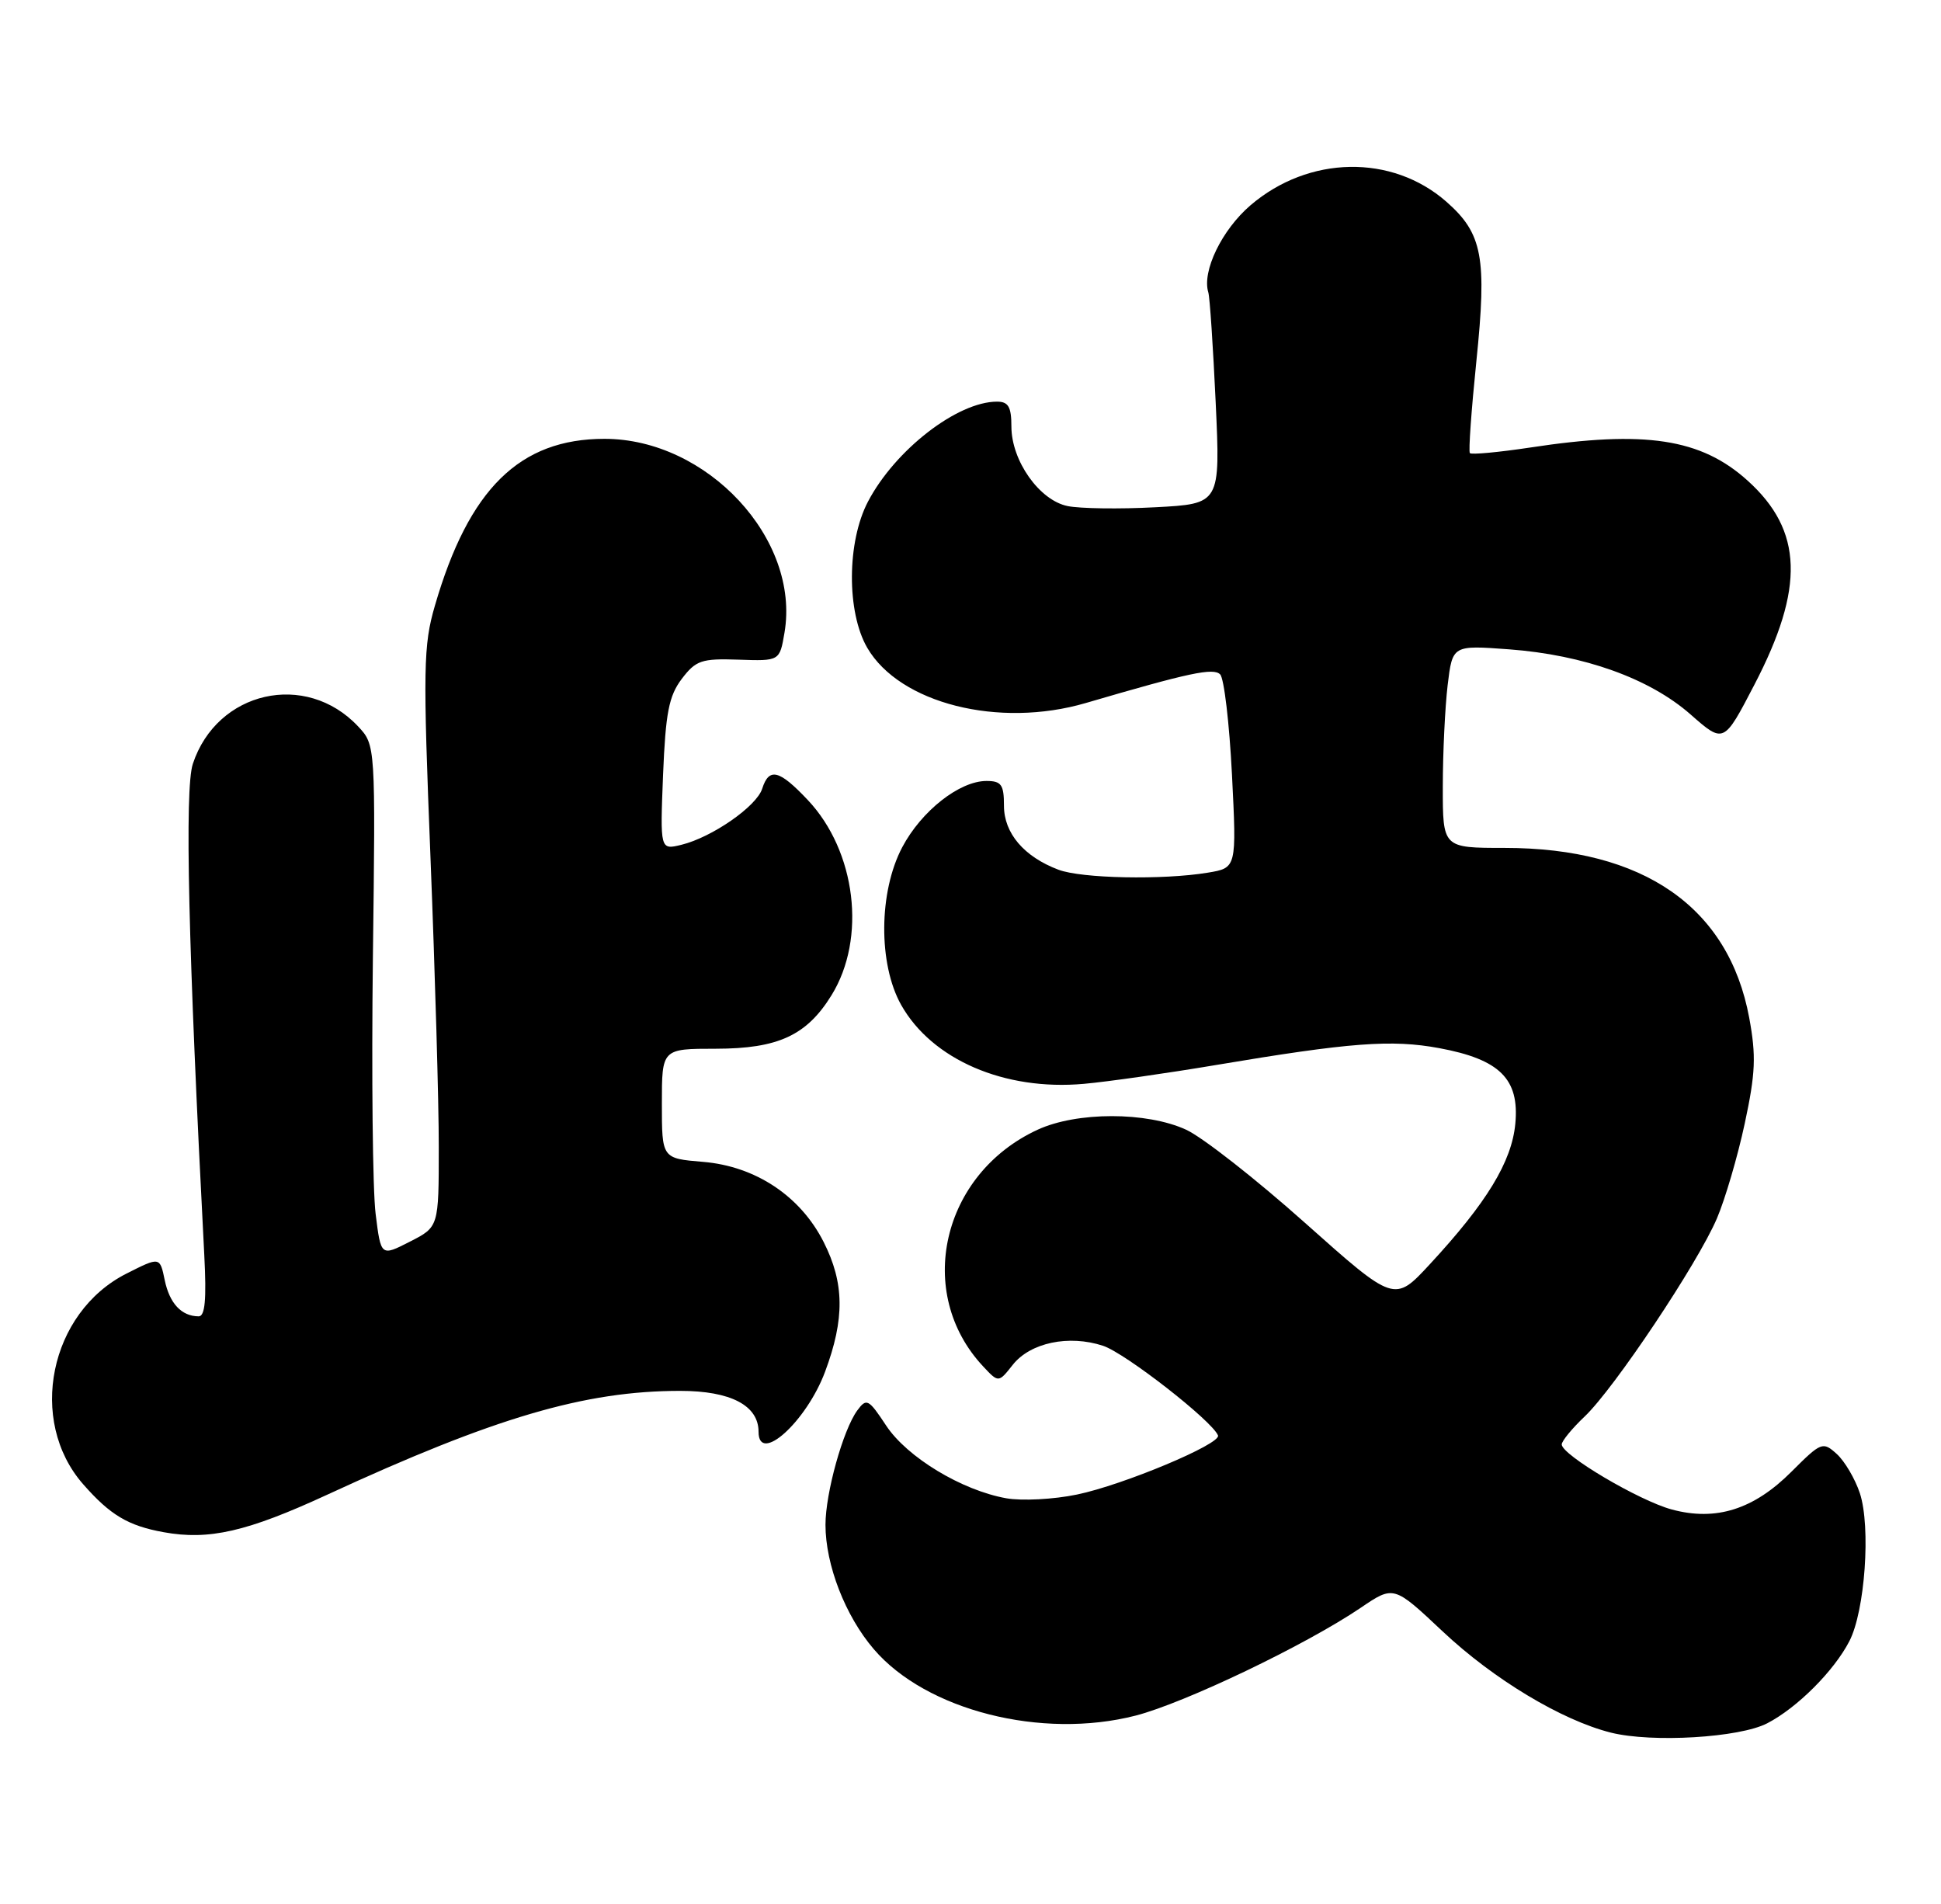 <?xml version="1.0" encoding="UTF-8" standalone="no"?>
<!DOCTYPE svg PUBLIC "-//W3C//DTD SVG 1.1//EN" "http://www.w3.org/Graphics/SVG/1.1/DTD/svg11.dtd" >
<svg xmlns="http://www.w3.org/2000/svg" xmlns:xlink="http://www.w3.org/1999/xlink" version="1.1" viewBox="0 0 261 256">
 <g >
 <path fill="currentColor"
d=" M 237.64 231.69 C 241.67 229.60 246.61 224.66 248.68 220.65 C 250.78 216.59 251.58 205.29 250.09 200.76 C 249.45 198.83 248.05 196.45 246.98 195.48 C 245.11 193.79 244.89 193.87 240.91 197.85 C 235.83 202.94 230.75 204.55 224.81 202.95 C 220.41 201.77 210.00 195.61 210.00 194.20 C 210.00 193.75 211.39 192.05 213.09 190.44 C 217.07 186.66 228.27 169.89 230.87 163.81 C 231.97 161.23 233.66 155.49 234.61 151.05 C 236.06 144.29 236.16 141.97 235.21 136.83 C 232.44 121.95 220.98 114.00 202.32 114.00 C 194.00 114.00 194.00 114.00 194.01 105.75 C 194.01 101.21 194.31 95.08 194.66 92.12 C 195.31 86.74 195.31 86.74 202.90 87.30 C 213.00 88.05 221.83 91.22 227.33 96.06 C 231.79 99.98 231.79 99.98 235.90 92.07 C 242.69 79.03 242.44 71.34 235.01 64.63 C 228.74 58.96 221.21 57.81 205.76 60.17 C 201.50 60.81 197.85 61.15 197.65 60.92 C 197.45 60.69 197.85 55.14 198.52 48.59 C 199.96 34.61 199.36 31.40 194.49 27.12 C 187.17 20.70 175.99 20.90 168.16 27.59 C 164.30 30.90 161.60 36.47 162.48 39.32 C 162.68 39.97 163.12 46.63 163.47 54.12 C 164.10 67.74 164.10 67.74 155.34 68.20 C 150.53 68.46 145.22 68.38 143.56 68.04 C 139.76 67.27 136.00 61.94 136.00 57.35 C 136.00 54.70 135.59 54.00 134.07 54.00 C 128.74 54.00 120.37 60.48 116.72 67.43 C 113.87 72.85 113.83 82.30 116.62 87.10 C 120.98 94.58 134.30 97.94 146.00 94.52 C 159.92 90.44 163.15 89.75 164.07 90.67 C 164.60 91.20 165.31 97.26 165.66 104.16 C 166.29 116.69 166.29 116.69 162.40 117.33 C 156.35 118.33 145.43 118.11 142.32 116.93 C 137.69 115.18 135.00 112.02 135.00 108.33 C 135.00 105.50 134.65 105.00 132.65 105.00 C 129.02 105.00 123.90 109.03 121.32 113.91 C 118.15 119.92 118.09 129.60 121.17 135.10 C 125.32 142.47 135.07 146.68 145.75 145.72 C 148.91 145.44 156.90 144.30 163.50 143.19 C 181.53 140.16 187.11 139.73 193.53 140.92 C 201.67 142.43 204.33 145.06 203.76 151.08 C 203.28 156.19 199.92 161.71 192.25 169.99 C 187.50 175.12 187.50 175.12 175.50 164.43 C 168.90 158.54 161.70 152.90 159.50 151.89 C 154.20 149.45 144.78 149.45 139.50 151.90 C 126.62 157.86 122.95 173.83 132.20 183.71 C 134.27 185.92 134.27 185.92 136.18 183.50 C 138.53 180.52 143.72 179.42 148.33 180.94 C 151.34 181.94 163.00 191.03 163.78 192.99 C 164.24 194.12 151.05 199.65 144.81 200.94 C 141.69 201.59 137.41 201.81 135.31 201.44 C 129.32 200.37 121.98 195.93 119.16 191.67 C 116.79 188.08 116.52 187.94 115.27 189.64 C 113.36 192.26 111.00 200.74 111.00 205.00 C 111.00 210.39 113.66 217.25 117.49 221.72 C 124.54 229.96 140.07 233.90 152.70 230.66 C 159.30 228.96 175.56 221.18 182.96 216.17 C 187.41 213.15 187.41 213.15 193.97 219.32 C 200.82 225.77 210.00 231.29 216.62 232.95 C 222.15 234.33 233.92 233.63 237.64 231.69 Z  M 44.00 200.96 C 66.50 190.57 78.64 187.00 91.46 187.00 C 98.25 187.00 102.00 188.96 102.00 192.50 C 102.00 196.95 108.43 191.15 110.94 184.44 C 113.60 177.33 113.55 172.50 110.75 166.98 C 107.62 160.80 101.60 156.80 94.54 156.21 C 89.00 155.75 89.00 155.75 89.00 148.38 C 89.00 141.00 89.00 141.00 96.25 141.00 C 104.62 140.99 108.47 139.22 111.81 133.81 C 116.54 126.16 115.11 114.44 108.62 107.56 C 104.78 103.49 103.41 103.15 102.49 106.04 C 101.73 108.42 95.75 112.57 91.63 113.58 C 88.76 114.28 88.76 114.28 89.16 104.17 C 89.50 95.84 89.94 93.57 91.67 91.28 C 93.57 88.78 94.33 88.52 99.31 88.69 C 104.84 88.88 104.84 88.88 105.49 85.05 C 107.62 72.47 95.10 59.00 81.28 59.00 C 69.88 59.00 63.04 65.72 58.48 81.43 C 56.92 86.78 56.87 89.81 57.89 115.40 C 58.50 130.86 59.01 148.33 59.00 154.23 C 59.00 164.96 59.00 164.96 55.11 166.94 C 51.22 168.93 51.22 168.93 50.51 163.21 C 50.11 160.07 49.95 144.60 50.14 128.83 C 50.50 100.17 50.50 100.17 48.15 97.66 C 41.12 90.18 29.17 92.89 25.93 102.70 C 24.81 106.09 25.31 127.42 27.47 168.75 C 27.78 174.75 27.57 177.00 26.70 176.98 C 24.40 176.96 22.80 175.24 22.15 172.11 C 21.50 168.96 21.50 168.96 17.01 171.23 C 6.66 176.46 3.67 191.00 11.19 199.56 C 14.82 203.70 17.24 205.14 22.00 206.00 C 28.10 207.11 33.21 205.94 44.00 200.96 Z "/>
</g>
</svg>
